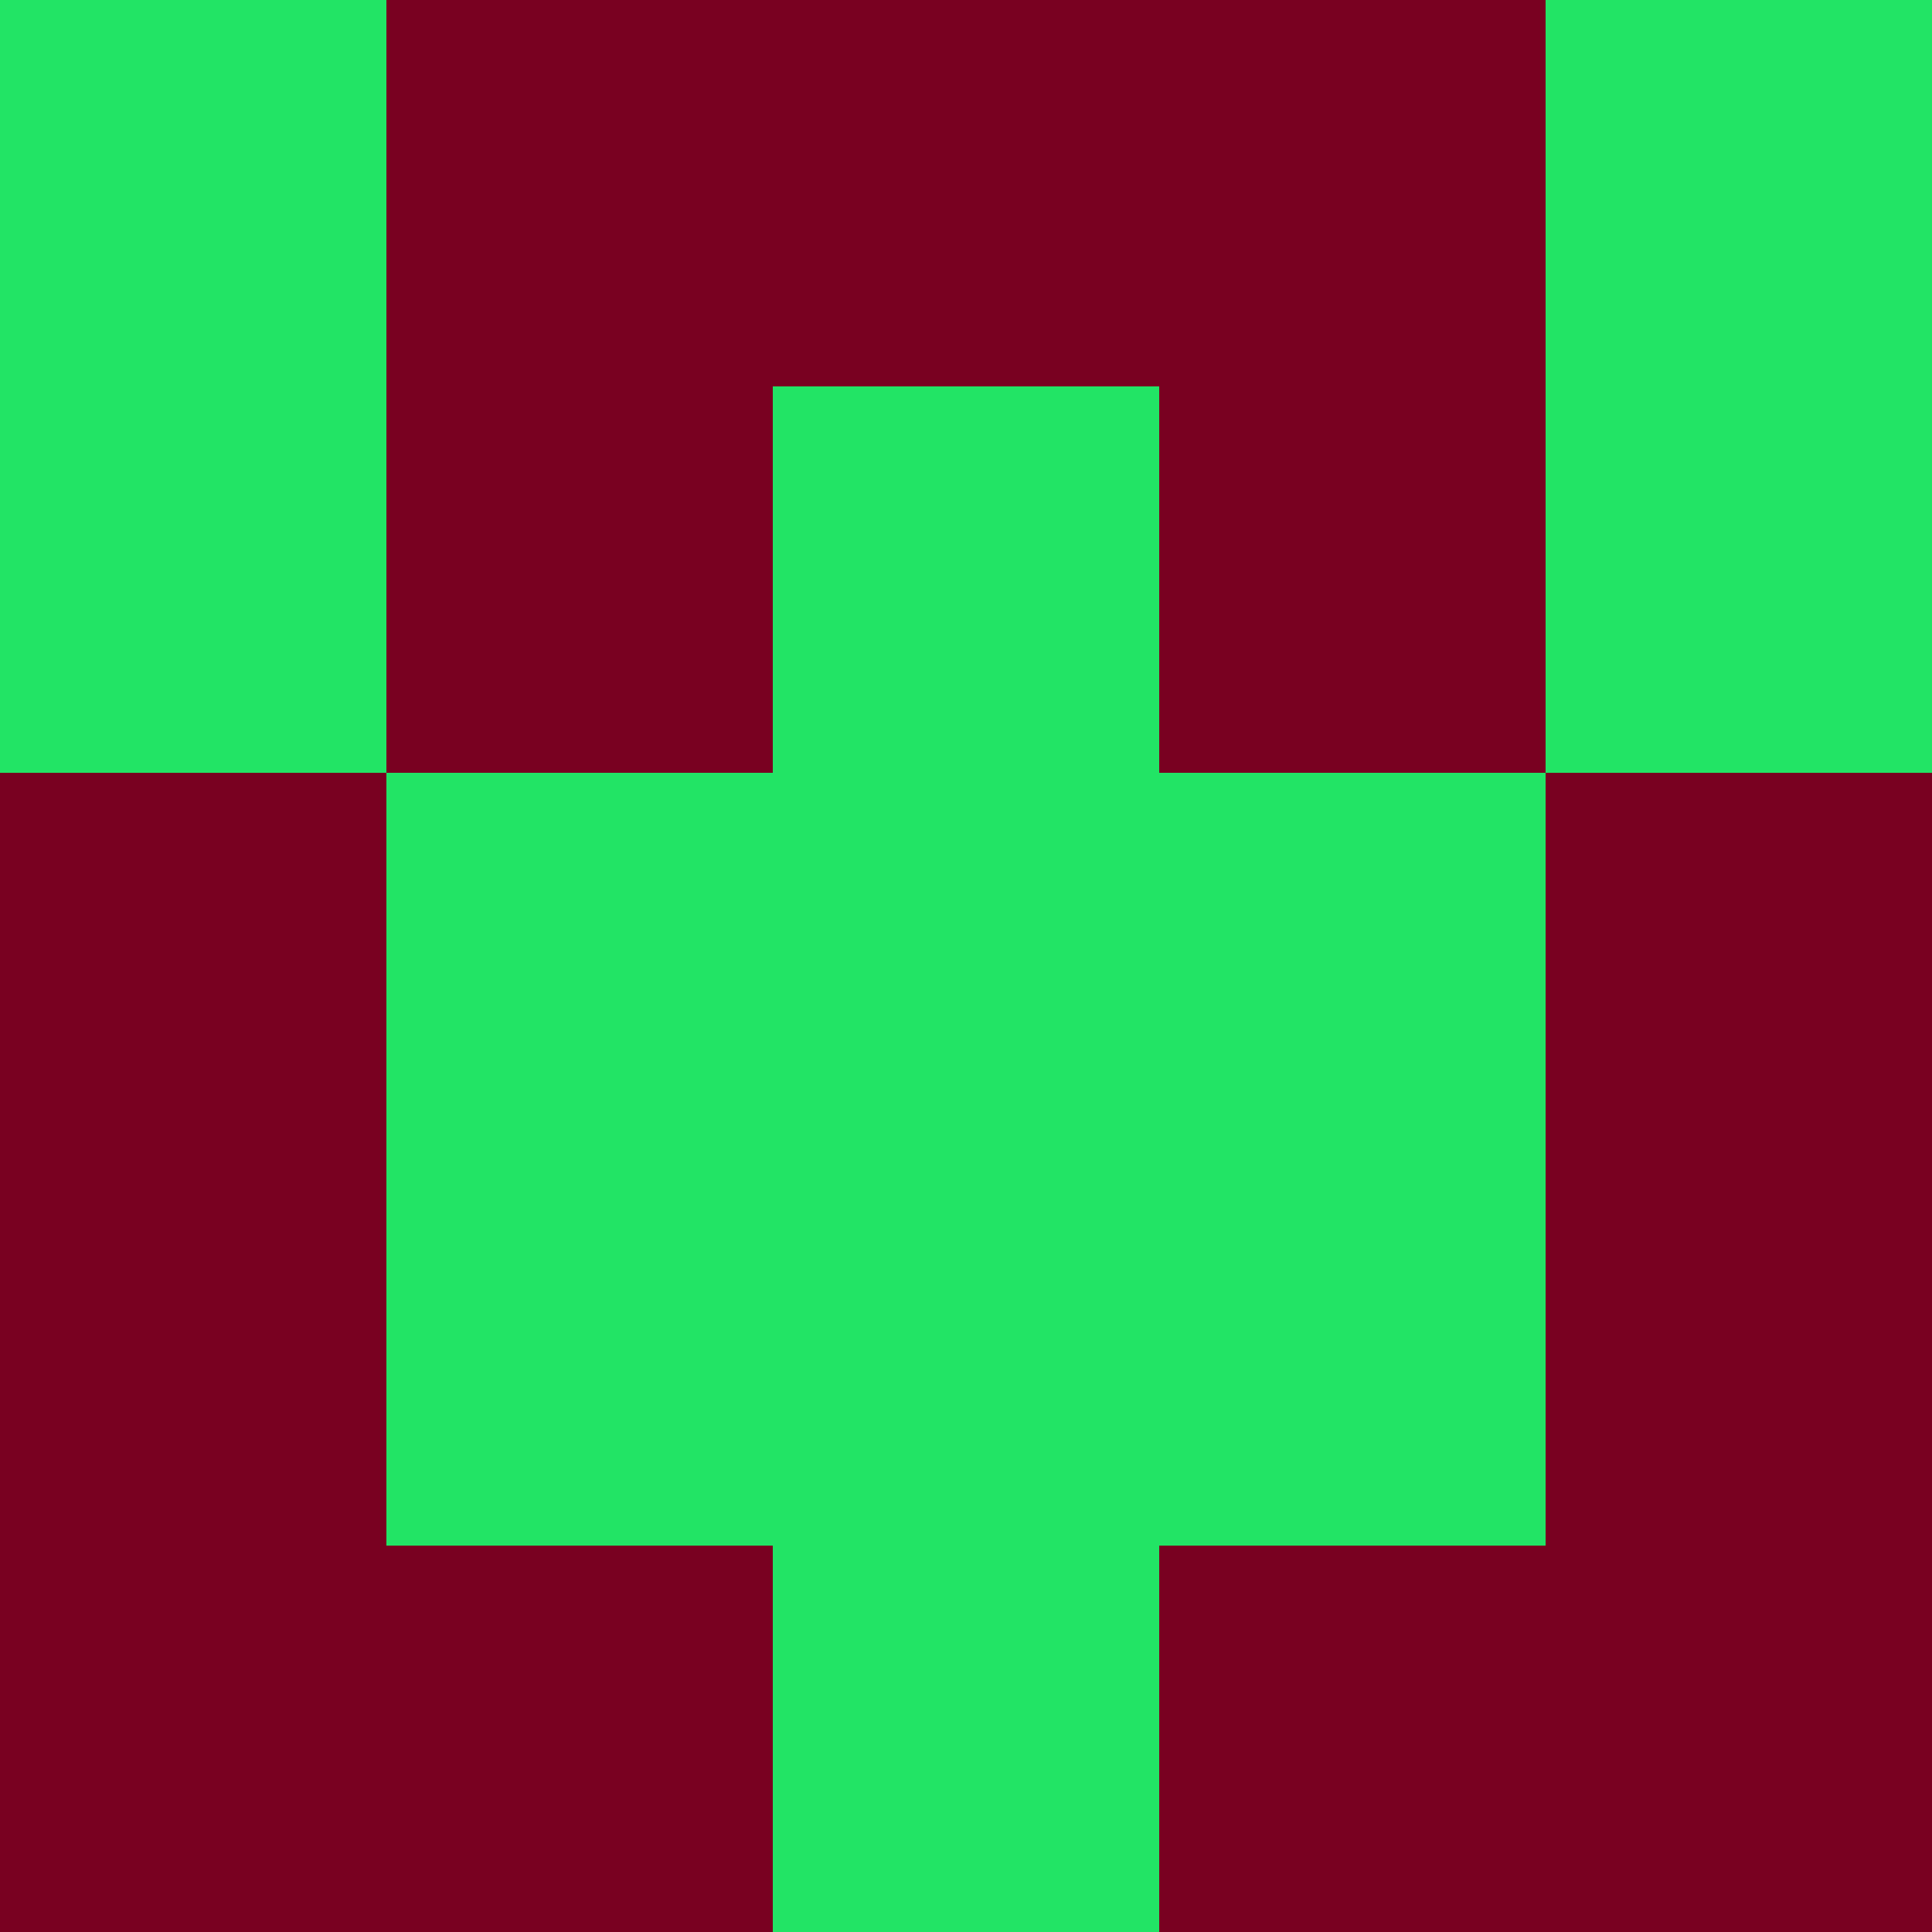 <?xml version="1.0" encoding="utf-8"?>
<!DOCTYPE svg PUBLIC "-//W3C//DTD SVG 20010904//EN"
        "http://www.w3.org/TR/2001/REC-SVG-20010904/DTD/svg10.dtd">

<svg width="400" height="400" viewBox="0 0 5 5"
    xmlns="http://www.w3.org/2000/svg"
    xmlns:xlink="http://www.w3.org/1999/xlink">
            <rect x="0" y="0" width="1" height="1" fill="#22E465" />
        <rect x="0" y="1" width="1" height="1" fill="#22E465" />
        <rect x="0" y="2" width="1" height="1" fill="#790121" />
        <rect x="0" y="3" width="1" height="1" fill="#790121" />
        <rect x="0" y="4" width="1" height="1" fill="#790121" />
                <rect x="1" y="0" width="1" height="1" fill="#790121" />
        <rect x="1" y="1" width="1" height="1" fill="#790121" />
        <rect x="1" y="2" width="1" height="1" fill="#22E465" />
        <rect x="1" y="3" width="1" height="1" fill="#22E465" />
        <rect x="1" y="4" width="1" height="1" fill="#790121" />
                <rect x="2" y="0" width="1" height="1" fill="#790121" />
        <rect x="2" y="1" width="1" height="1" fill="#22E465" />
        <rect x="2" y="2" width="1" height="1" fill="#22E465" />
        <rect x="2" y="3" width="1" height="1" fill="#22E465" />
        <rect x="2" y="4" width="1" height="1" fill="#22E465" />
                <rect x="3" y="0" width="1" height="1" fill="#790121" />
        <rect x="3" y="1" width="1" height="1" fill="#790121" />
        <rect x="3" y="2" width="1" height="1" fill="#22E465" />
        <rect x="3" y="3" width="1" height="1" fill="#22E465" />
        <rect x="3" y="4" width="1" height="1" fill="#790121" />
                <rect x="4" y="0" width="1" height="1" fill="#22E465" />
        <rect x="4" y="1" width="1" height="1" fill="#22E465" />
        <rect x="4" y="2" width="1" height="1" fill="#790121" />
        <rect x="4" y="3" width="1" height="1" fill="#790121" />
        <rect x="4" y="4" width="1" height="1" fill="#790121" />
        
</svg>


